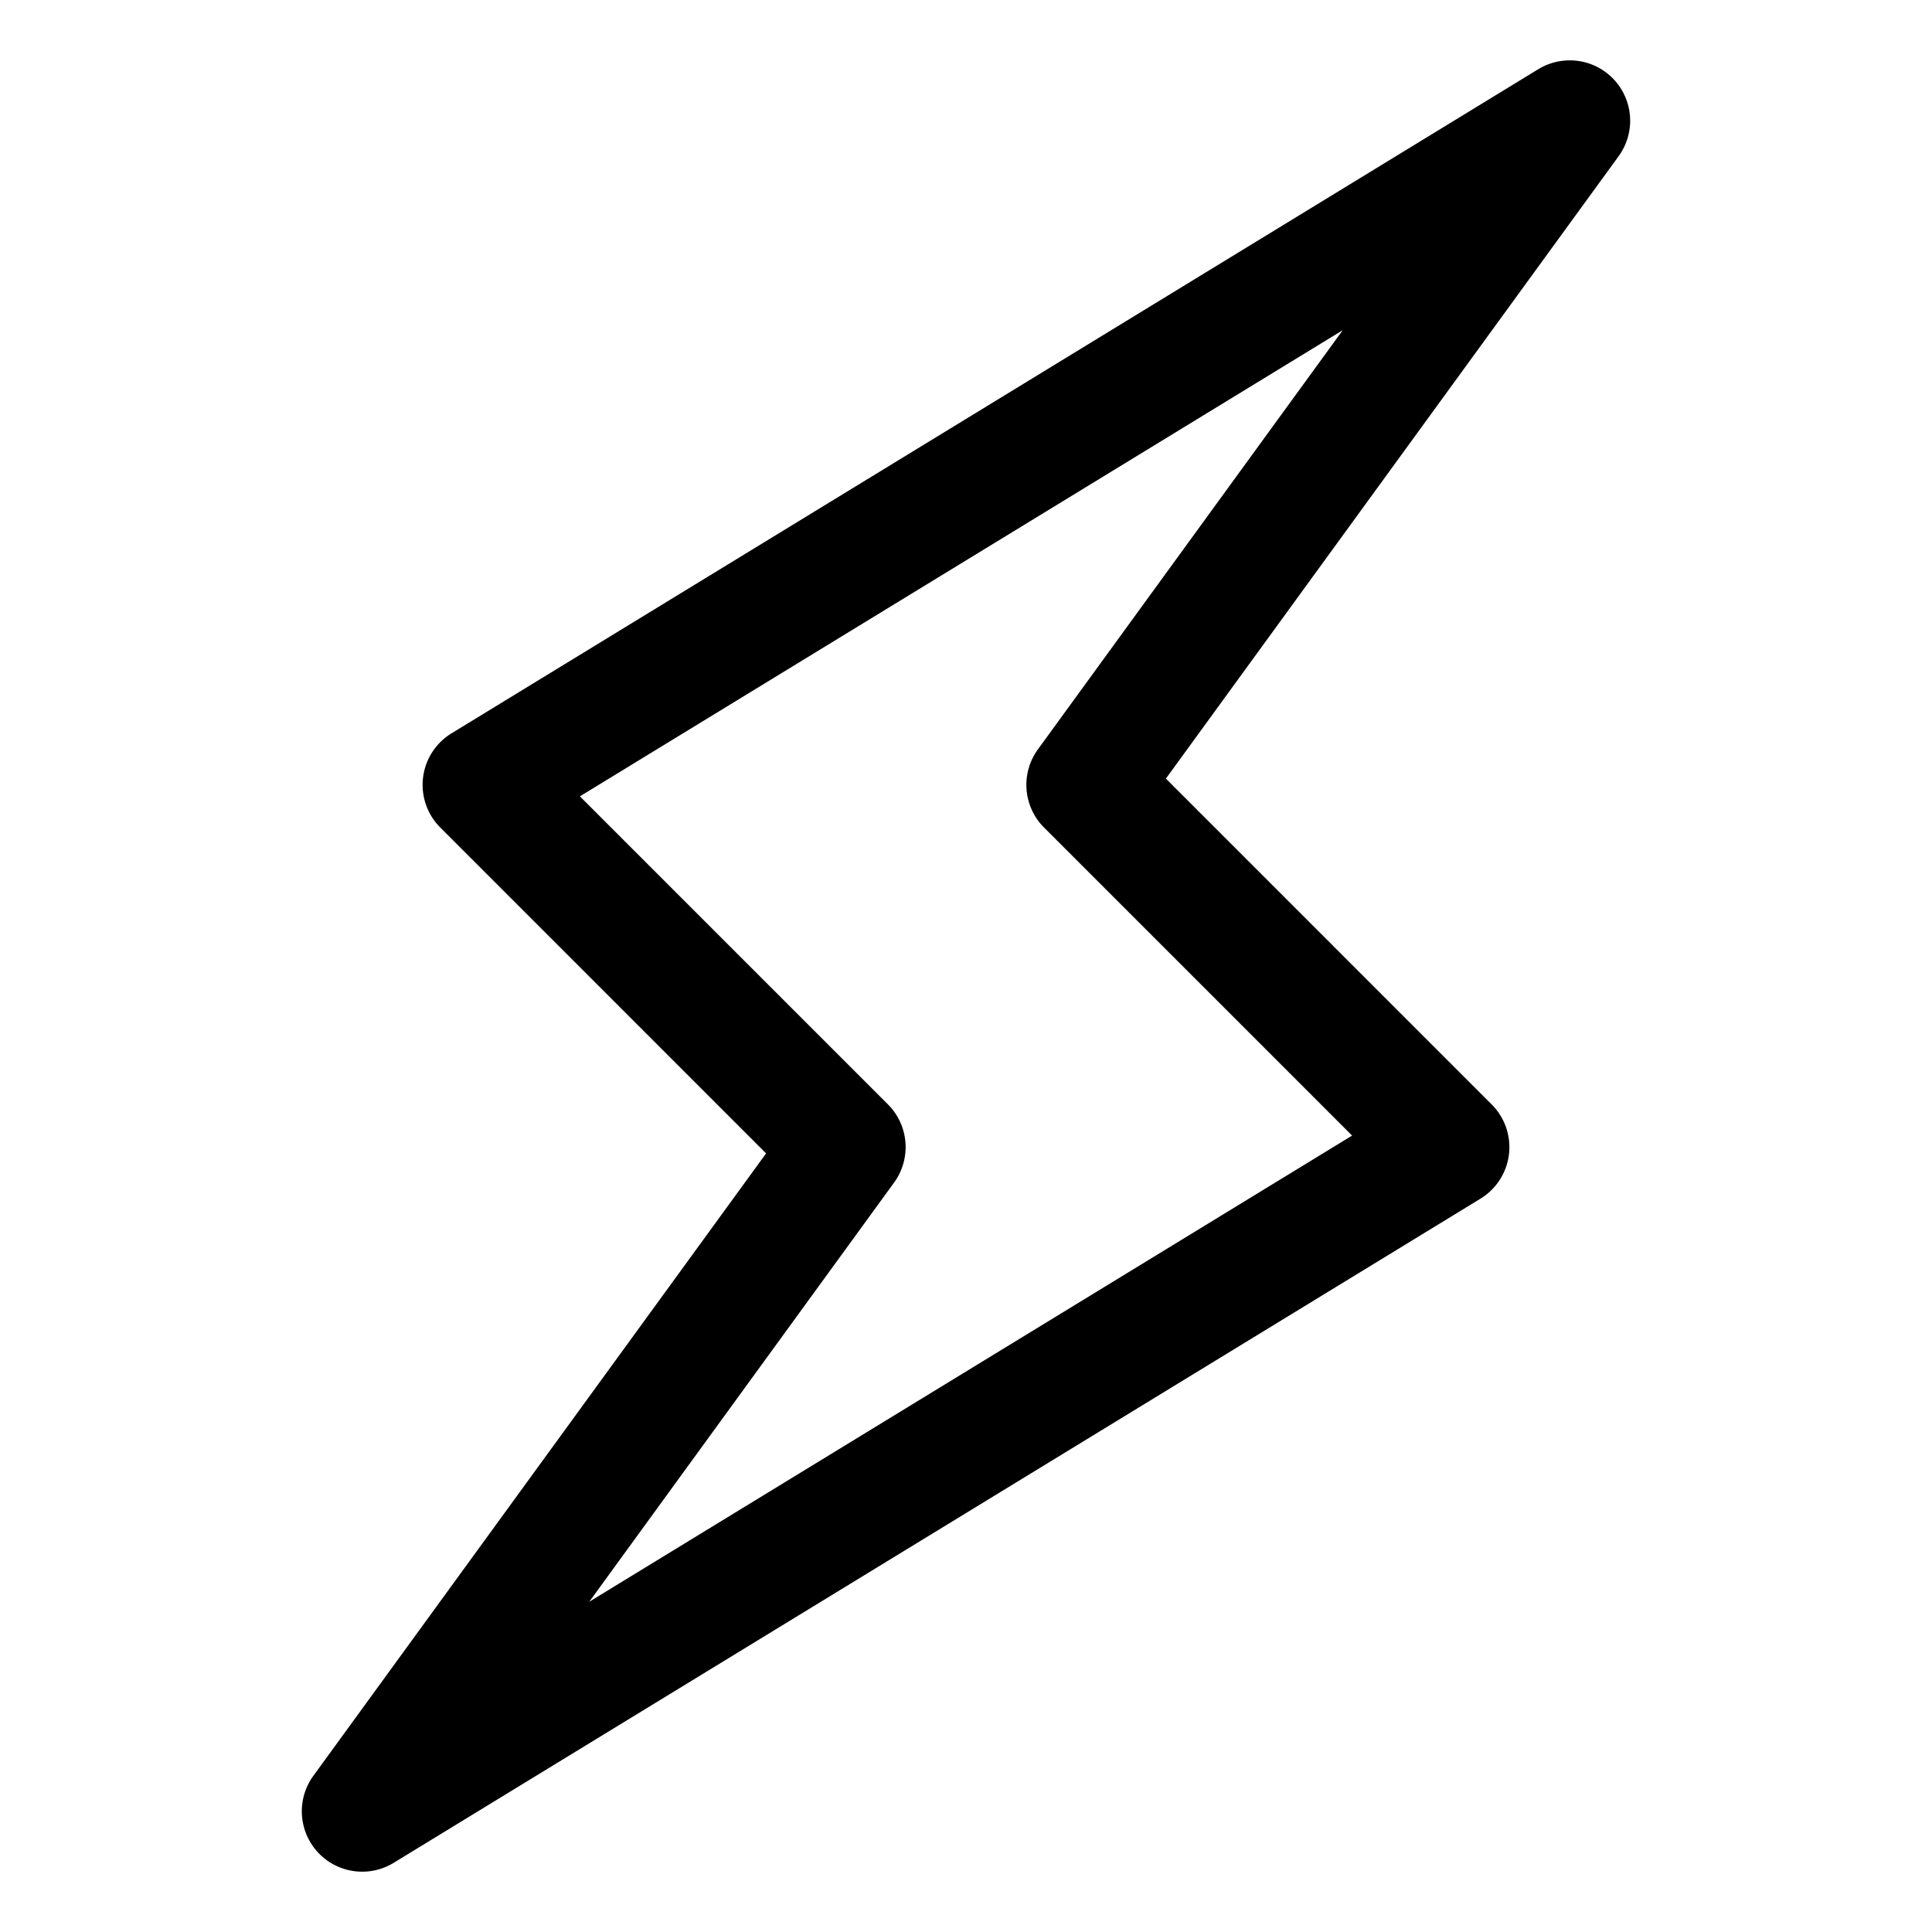 <svg xmlns="http://www.w3.org/2000/svg" width="32" height="32" viewBox="0 0 32 32"><path d="M25.91 1.004a1 1 0 0 0-.431.142l-18 11a1 1 0 0 0-.186 1.561l5.396 5.397-7.498 10.308a1 1 0 0 0 1.33 1.442l18-11a1 1 0 0 0 .186-1.561l-5.396-5.397 7.498-10.308a1 1 0 0 0-.45-1.522 1 1 0 0 0-.449-.062zm-3.67 4.465-5.049 6.943a1 1 0 0 0 .102 1.295l5.102 5.102L9.76 26.53l5.049-6.943a1 1 0 0 0-.102-1.295L9.605 13.19z"/></svg>